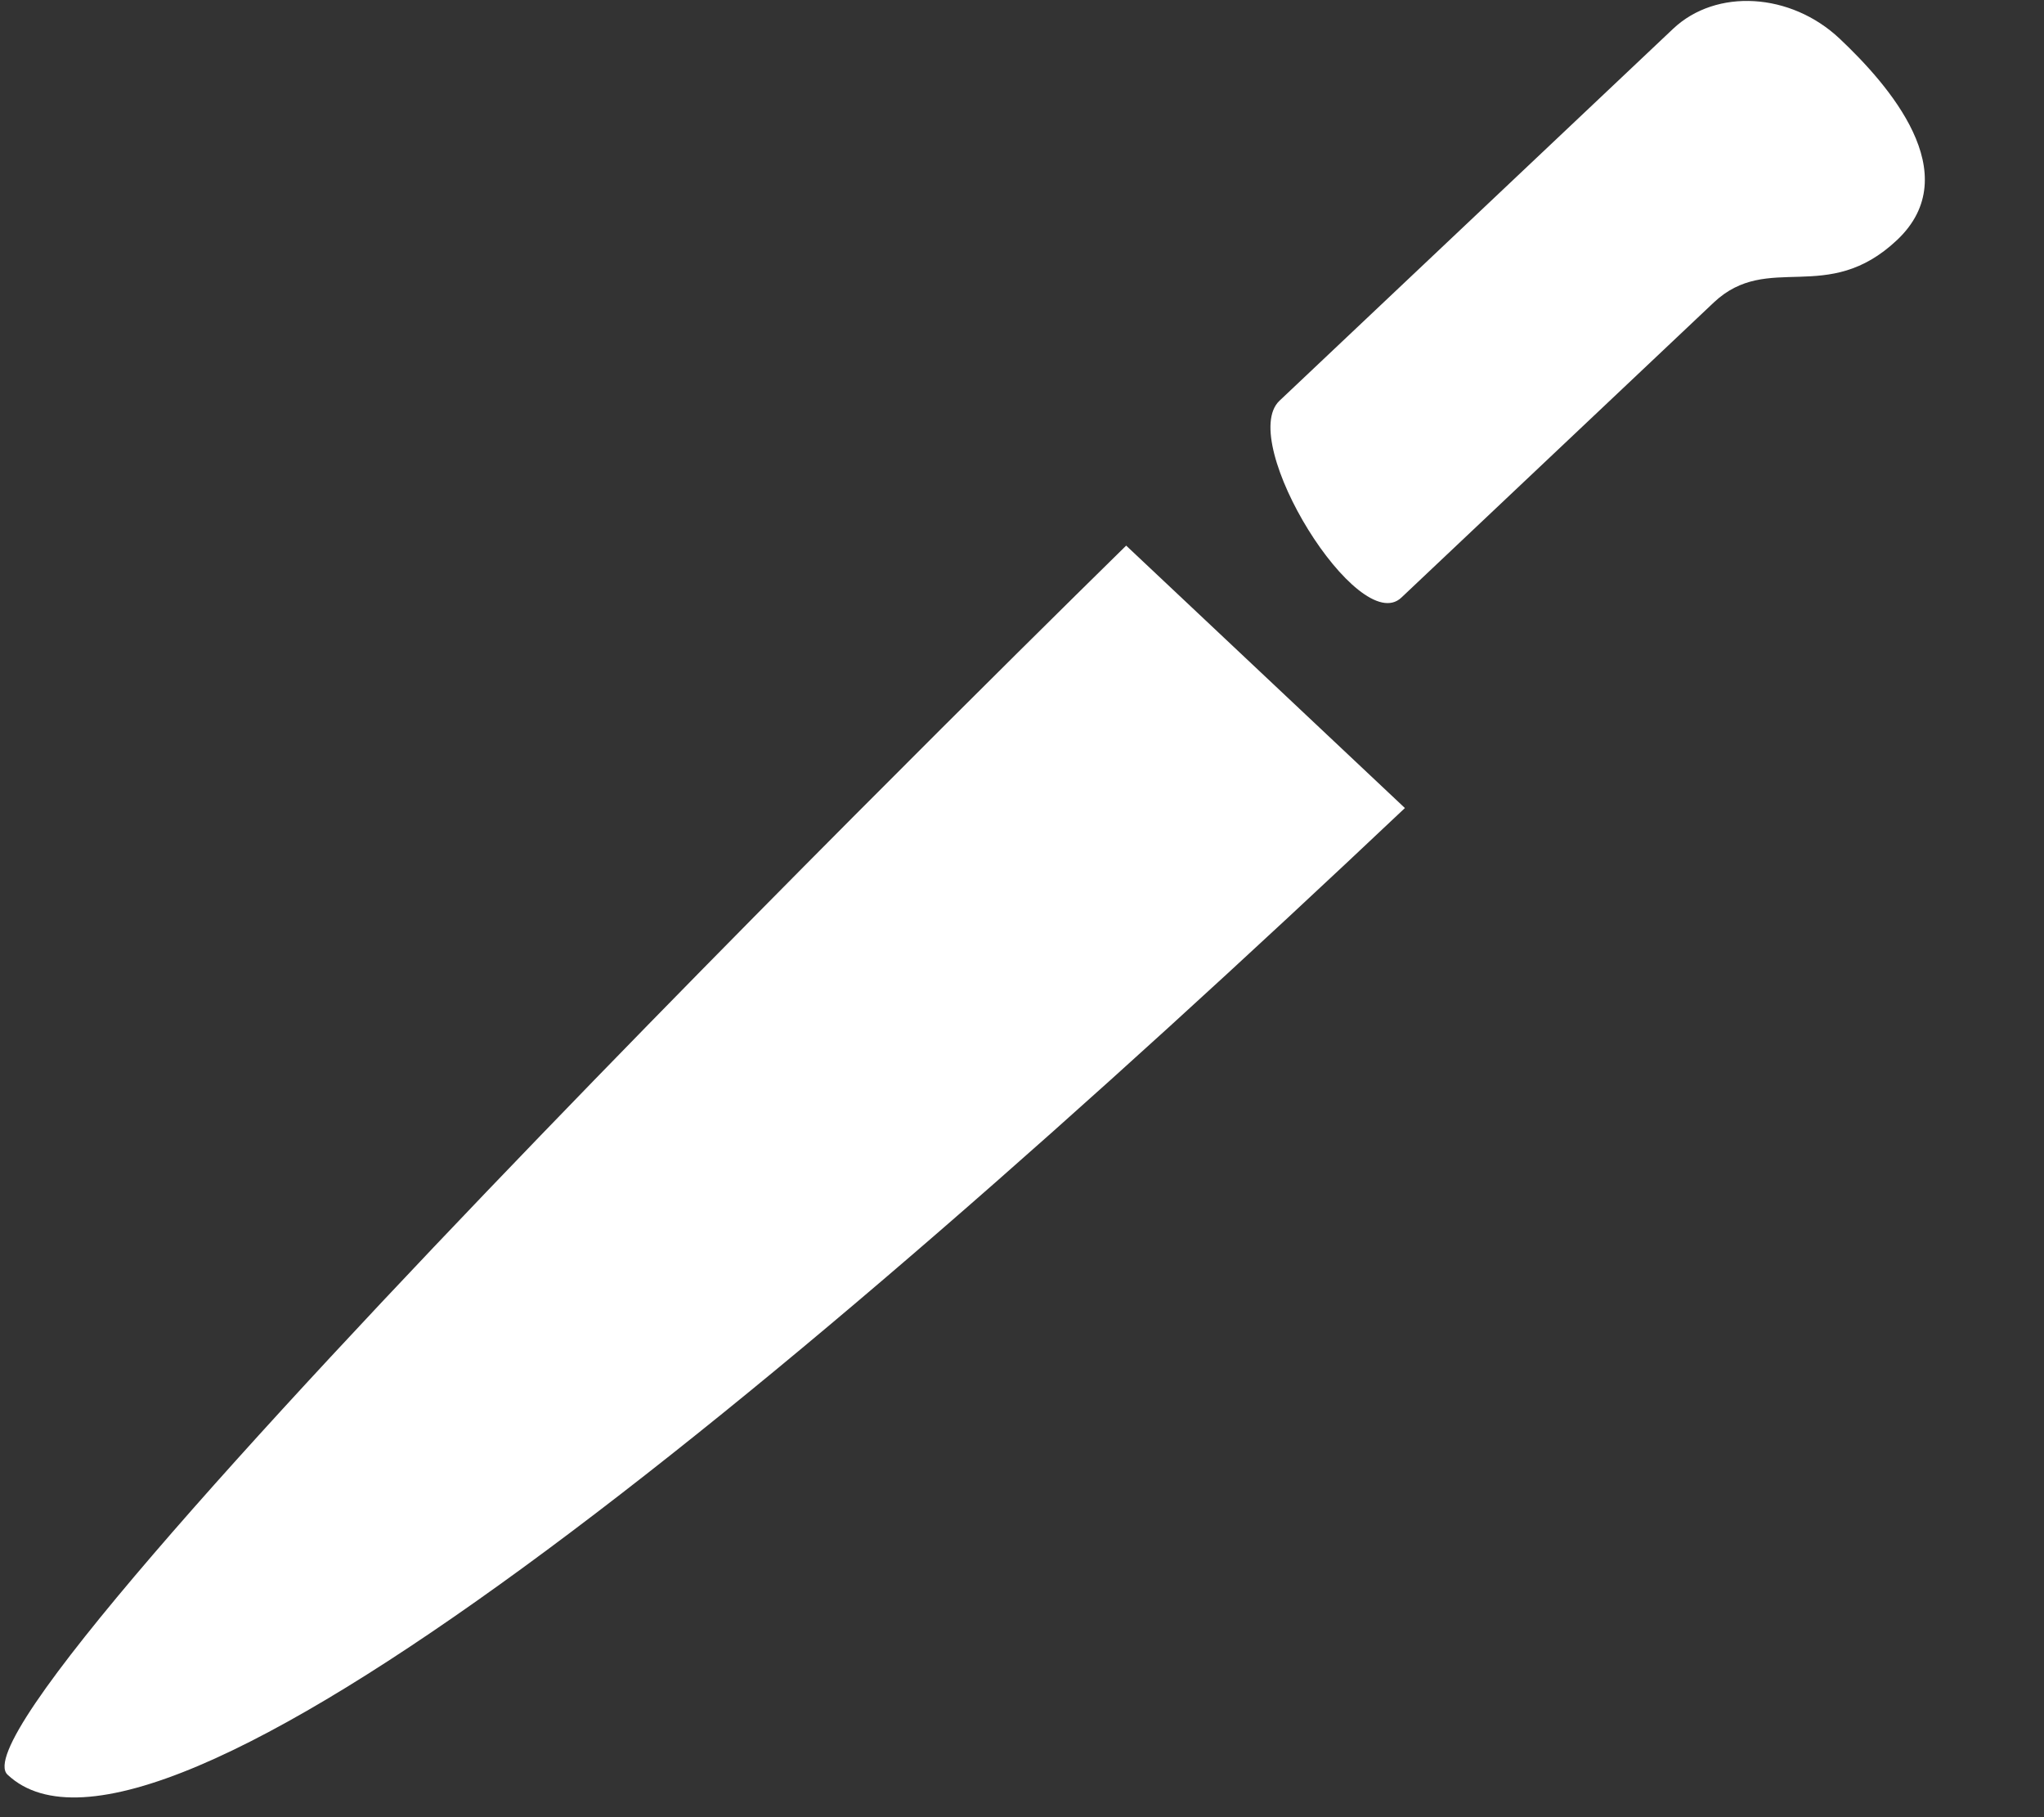<svg width="27" height="24" viewBox="0 0 27 24" fill="none" xmlns="http://www.w3.org/2000/svg">
<rect x="0" y="0" width="27" height="24" fill="#333333" stroke="none"/>
<path fill-rule="evenodd" clip-rule="evenodd" d="M18.512 7.892L22.638 3.995C23.359 3.316 24.135 4.043 25.06 3.169C25.984 2.296 24.944 1.117 24.299 0.509C23.654 -0.098 22.671 -0.157 22.102 0.379L16.901 5.293C16.334 5.83 17.945 8.431 18.512 7.892Z" fill="white"/>
<path fill-rule="evenodd" clip-rule="evenodd" d="M0.099 23.438C2.024 25.256 10.183 18.584 18.558 10.672L14.876 7.206C14.876 7.207 -0.822 22.566 0.099 23.438Z" fill="white"/>
</svg>
